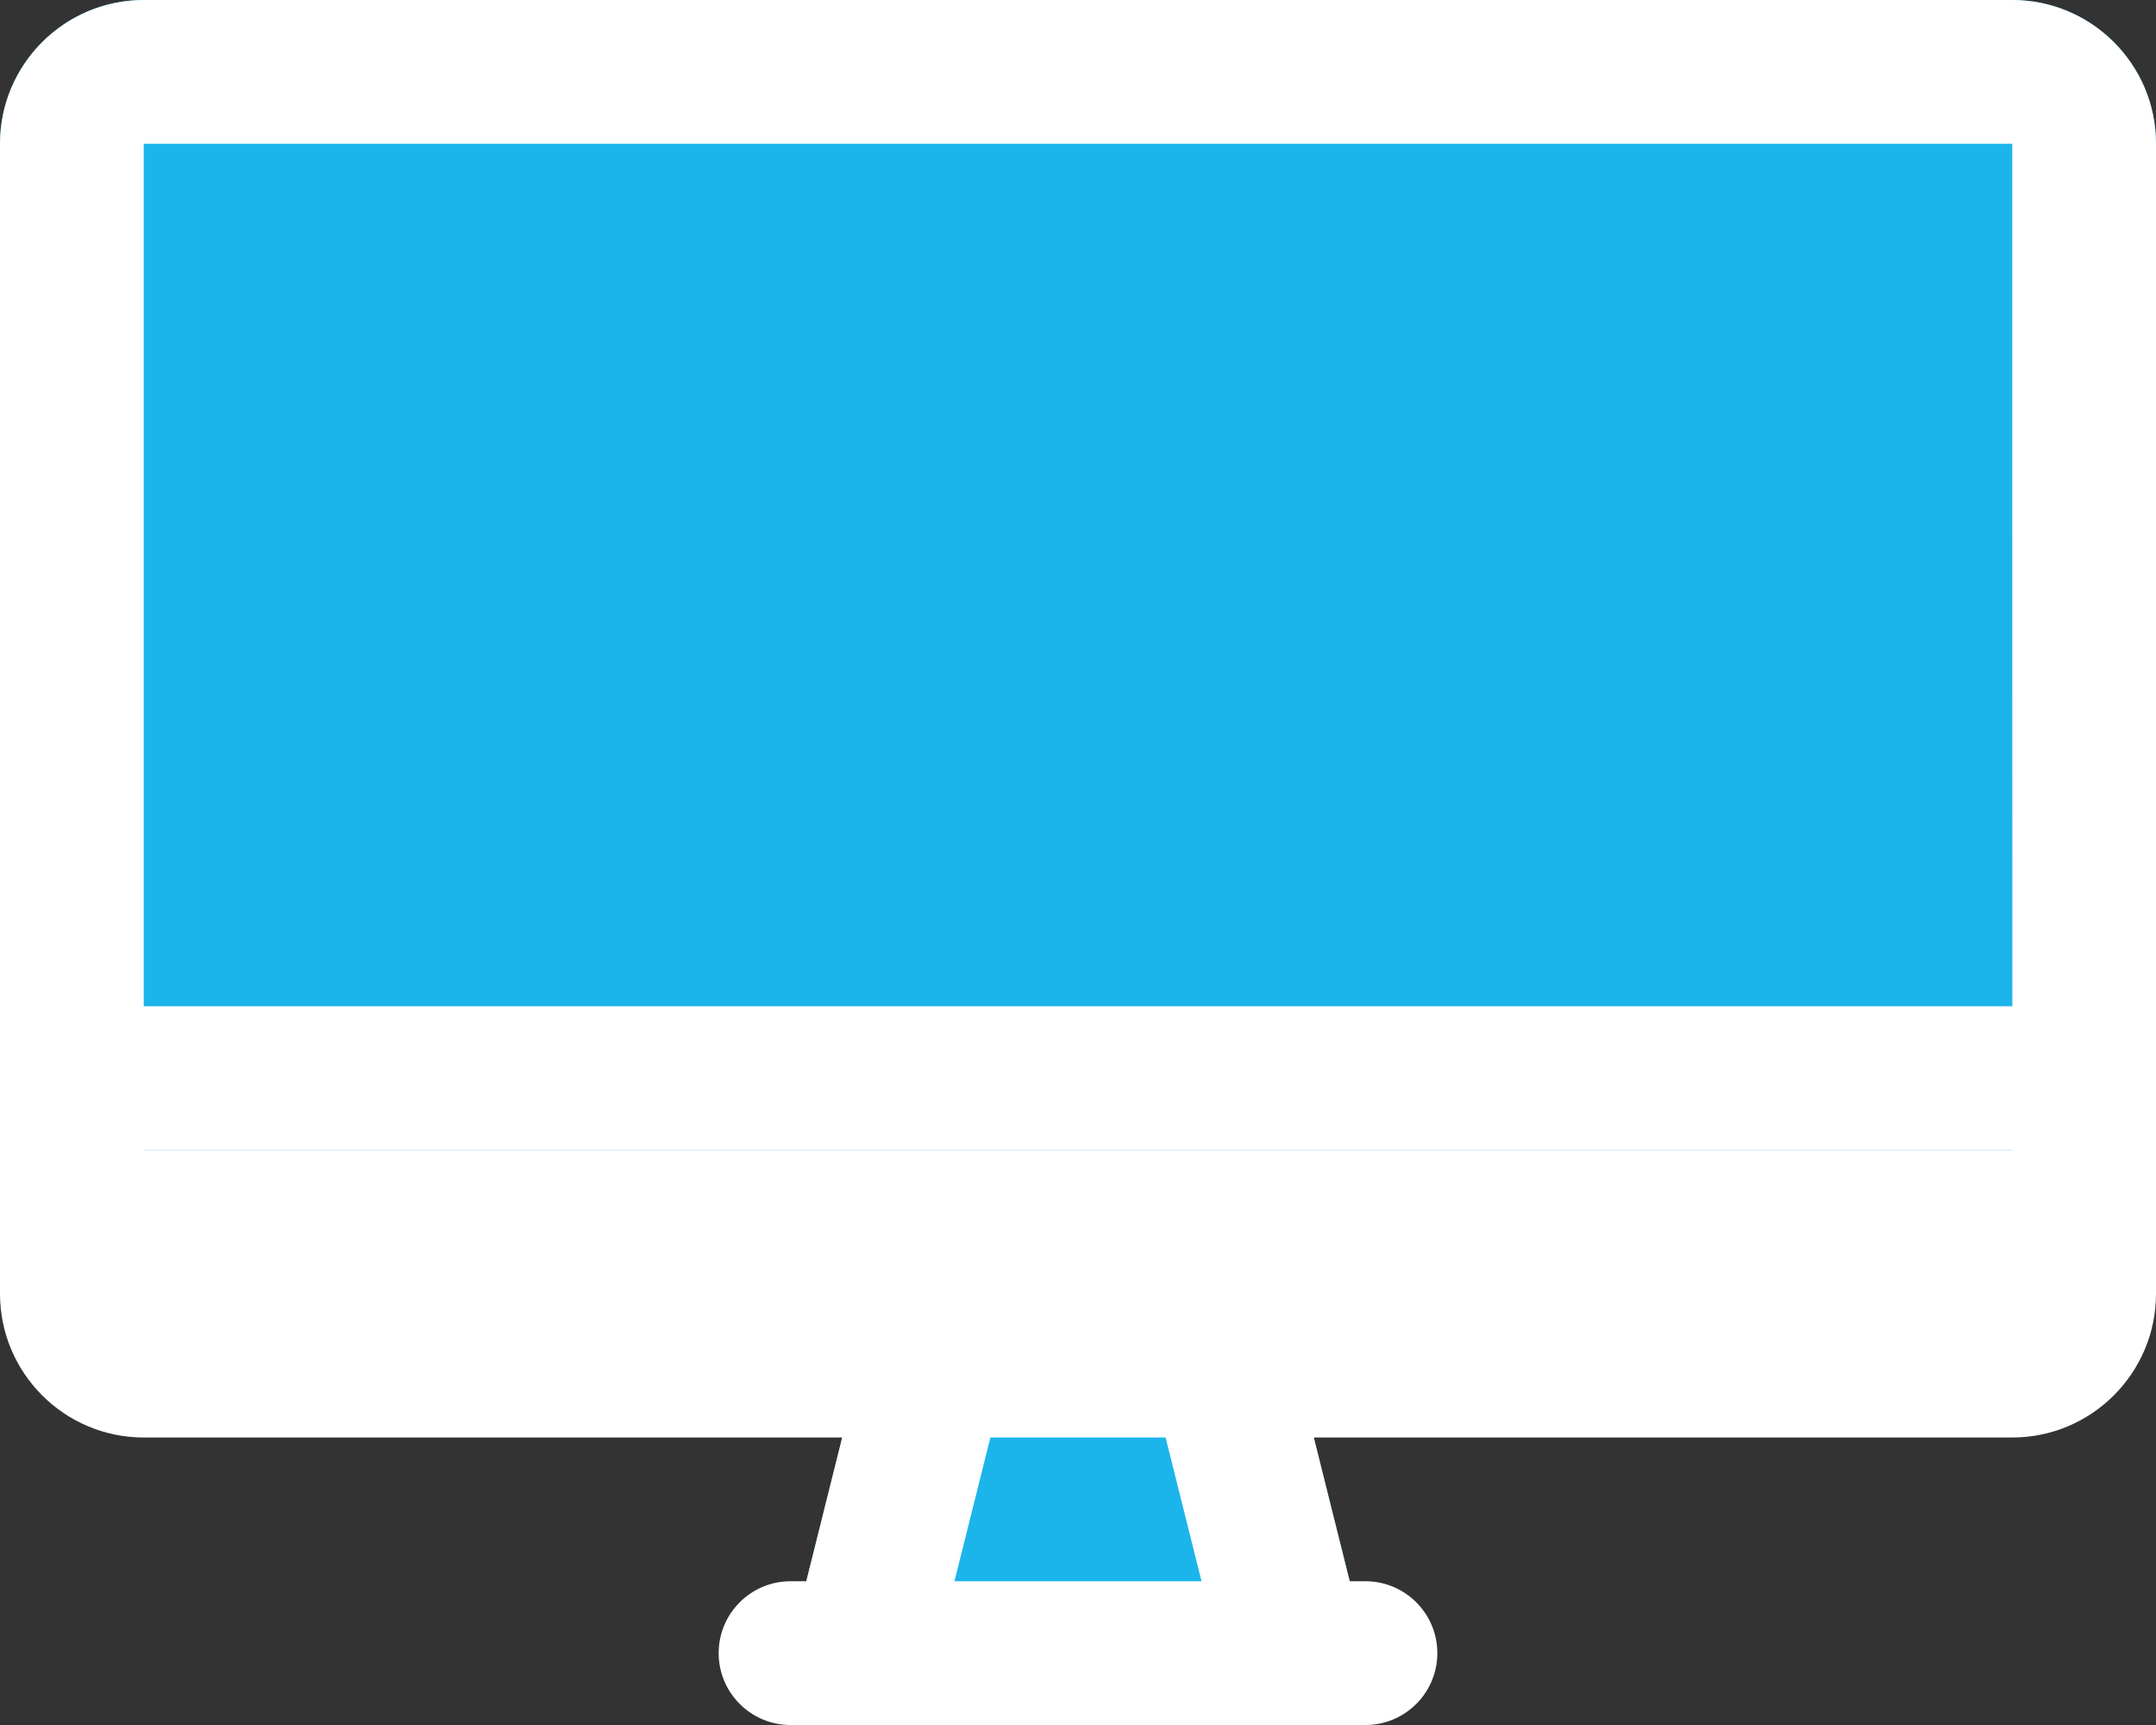 <?xml version="1.0" encoding="UTF-8"?>
<svg width="30px" height="24px" viewBox="0 0 30 24" version="1.1" xmlns="http://www.w3.org/2000/svg" xmlns:xlink="http://www.w3.org/1999/xlink">
    <rect x="0" y="0" width="30" height="24" fill="#333333" stroke="none"/>
    <!-- Generator: Sketch 64 (93537) - https://sketch.com -->
    <title>desktop</title>
    <desc>Created with Sketch.</desc>
    <defs>
        <polygon id="path-1" points="0 32 32 32 32 0 0 0"></polygon>
    </defs>
    <g id="4-Filled-Line" stroke="none" stroke-width="1" fill="none" fill-rule="evenodd">
        <g id="desktop" transform="translate(-1, -4)">
            <g id="4-Filled-Line/SEO/desktop">
                <rect id="Rectangle" fill="#FFFFFF" x="2" y="19" width="28" height="4"></rect>
                <g id="Page-1" stroke-width="1">
                    <polygon id="Fill-1" points="0 32 32 32 32 0 0 0"></polygon>
                    <g id="Group-8">
                        <path d="M19.97,26.757 L18.97,22.757 C18.859,22.312 18.459,22 18,22 L14,22 C13.541,22 13.141,22.312 13.03,22.757 L12.03,26.757 C11.872,27.387 12.35,28 13,28 L19,28 C19.65,28 20.128,27.387 19.97,26.757" id="Fill-2" fill="#1BB5EC"></path>
                        <path d="M29,4 L3,4 C1.896,4 1,4.896 1,6 L1,20 L31,20 L31,6 C31,4.896 30.104,4 29,4" id="Fill-4" fill="#1BB5EC"></path>
                        <mask id="mask-2" fill="white">
                            <use xlink:href="#path-1"></use>
                        </mask>
                        <g id="Clip-7"></g>
                        <path d="M3,22 L29.001,22 L29.001,20 L3,20 L3,22 Z M17.719,26 L14.281,26 L14.781,24 L17.219,24 L17.719,26 Z M29,6 L29.001,18 L3,18 L3,6 L29,6 Z M29,4 L3,4 C1.897,4 1,4.897 1,6 L1,22 C1,23.103 1.897,24 3,24 L12.719,24 L12.219,26 L12,26 C11.448,26 11,26.448 11,27 C11,27.552 11.448,28 12,28 L20,28 C20.552,28 21,27.552 21,27 C21,26.448 20.552,26 20,26 L19.781,26 L19.281,24 L29,24 C30.103,24 31,23.103 31,22 L31,6 C31,4.897 30.103,4 29,4 L29,4 Z" id="Fill-6" fill="#FFFFFF" mask="url(#mask-2)"></path>
                    </g>
                </g>
            </g>
        </g>
    </g>
</svg>